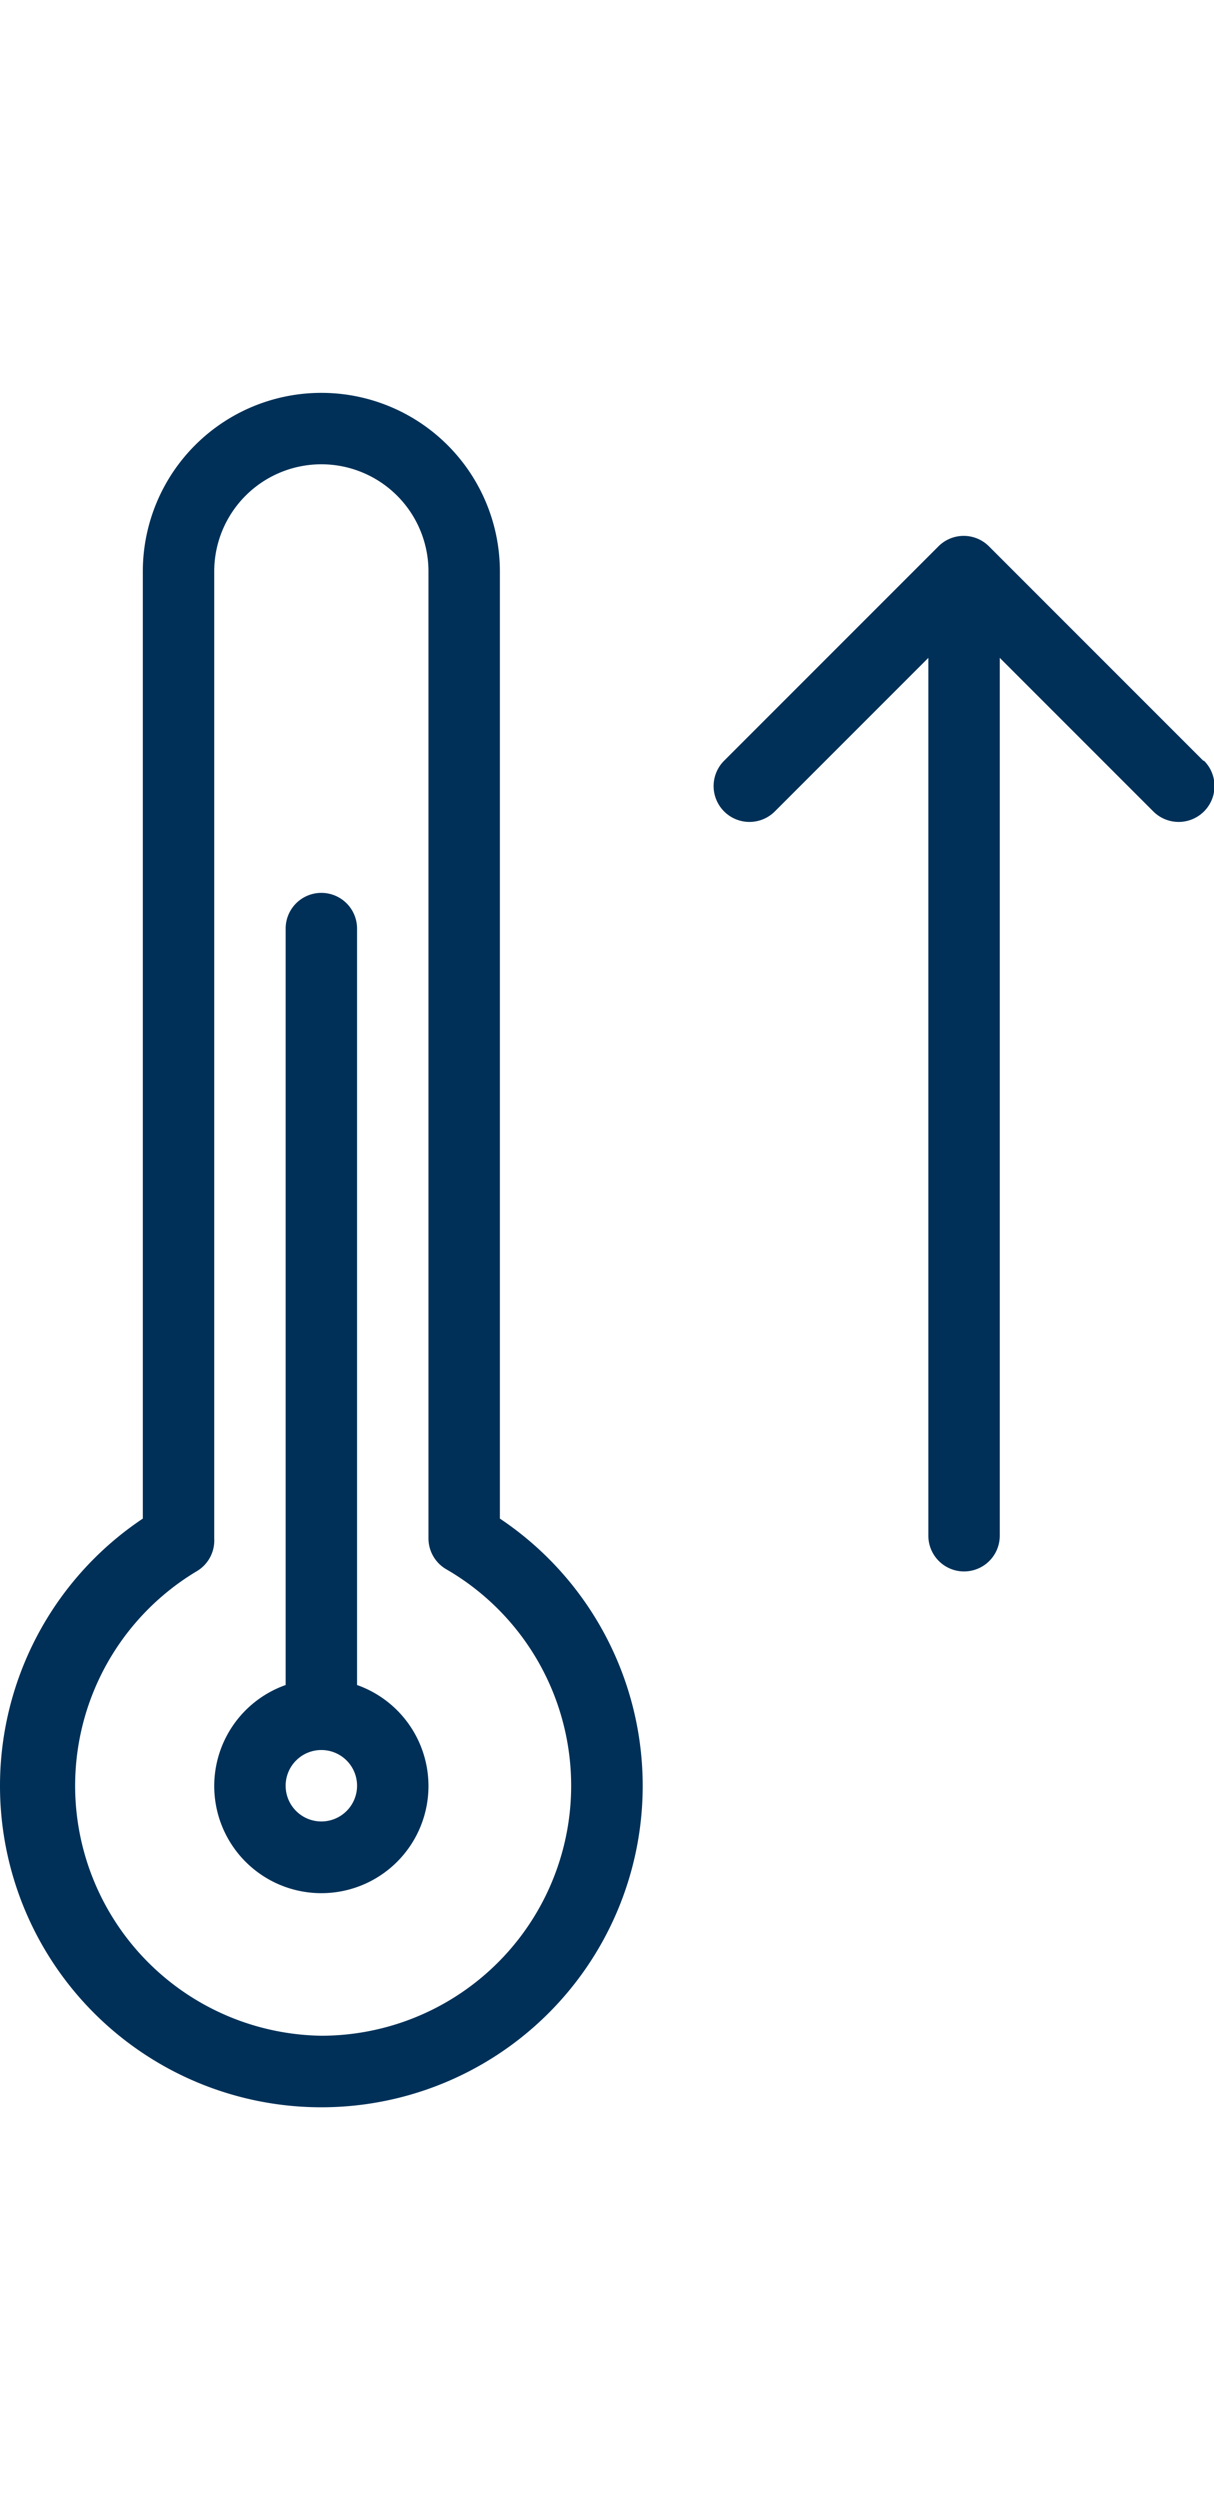 <svg id="7dce17cf-66d4-44df-a43a-9b0341f66cef" data-name="Layer 1" xmlns="http://www.w3.org/2000/svg" viewBox="0 0 17 35"><title>icons</title><path d="M7,21.26V8A2.5,2.5,0,0,0,2,8V21.26a4.5,4.5,0,1,0,5,0ZM4.5,28.5A3.5,3.5,0,0,1,2.75,22,.5.5,0,0,0,3,21.54V8A1.5,1.5,0,0,1,6,8V21.54a.5.5,0,0,0,.25.43A3.5,3.5,0,0,1,4.5,28.5Z" style="fill:#003058"/><path d="M5,23.59V13a.5.5,0,0,0-1,0V23.59a1.5,1.5,0,1,0,1,0ZM4.5,25.5A.5.5,0,1,1,5,25,.5.5,0,0,1,4.5,25.5Z" style="fill:#003058"/><path d="M16.85,10.65l-3-3a.5.5,0,0,0-.71,0l-3,3a.5.5,0,0,0,.71.71L13,9.21V21.5a.5.5,0,0,0,1,0V9.21l2.15,2.15a.5.5,0,0,0,.71-.71Z" style="fill:#003058"/></svg>